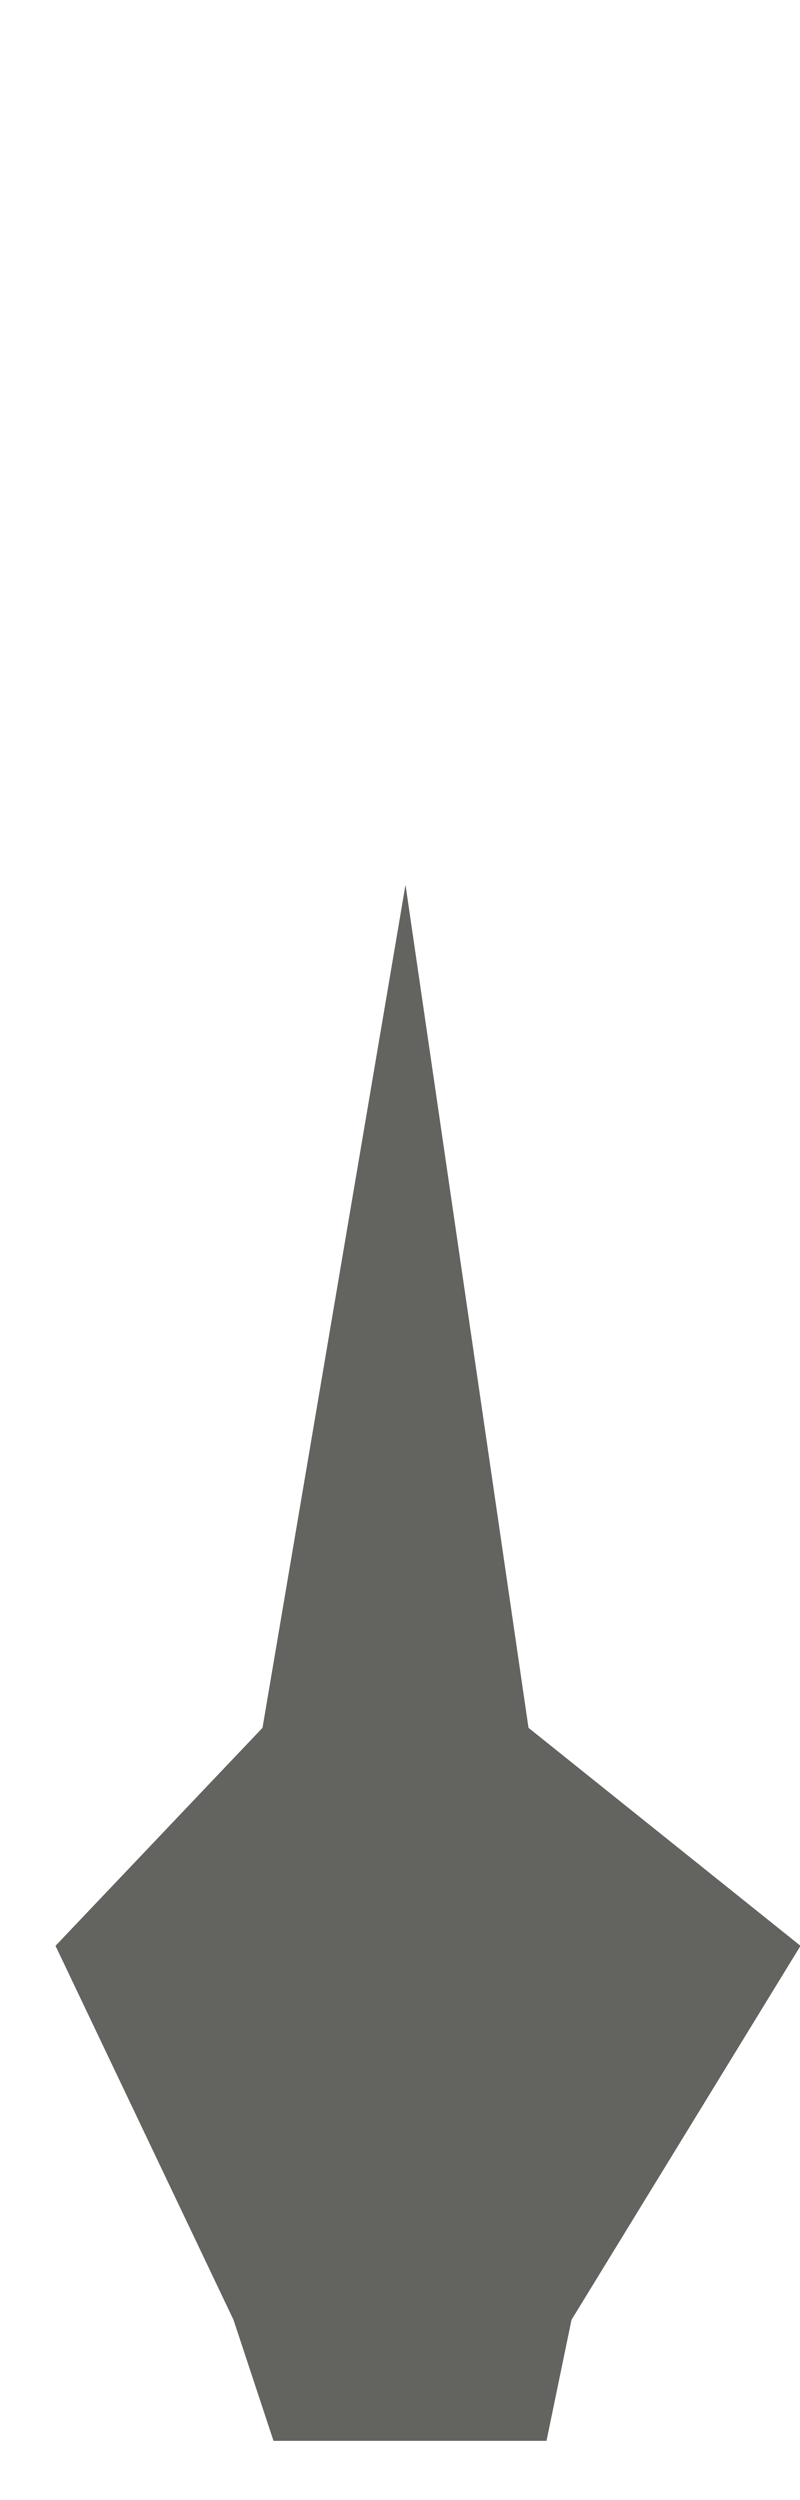 <svg width="8" height="25" viewBox="0 0 8 25" fill="none" xmlns="http://www.w3.org/2000/svg">
<path d="M8.005 19.457L5.715 23.197L5.465 24.407H2.735L2.335 23.197L0.555 19.457L2.625 17.277L4.055 8.847L5.285 17.277L8.005 19.457Z" fill="#636360"/>
</svg>
